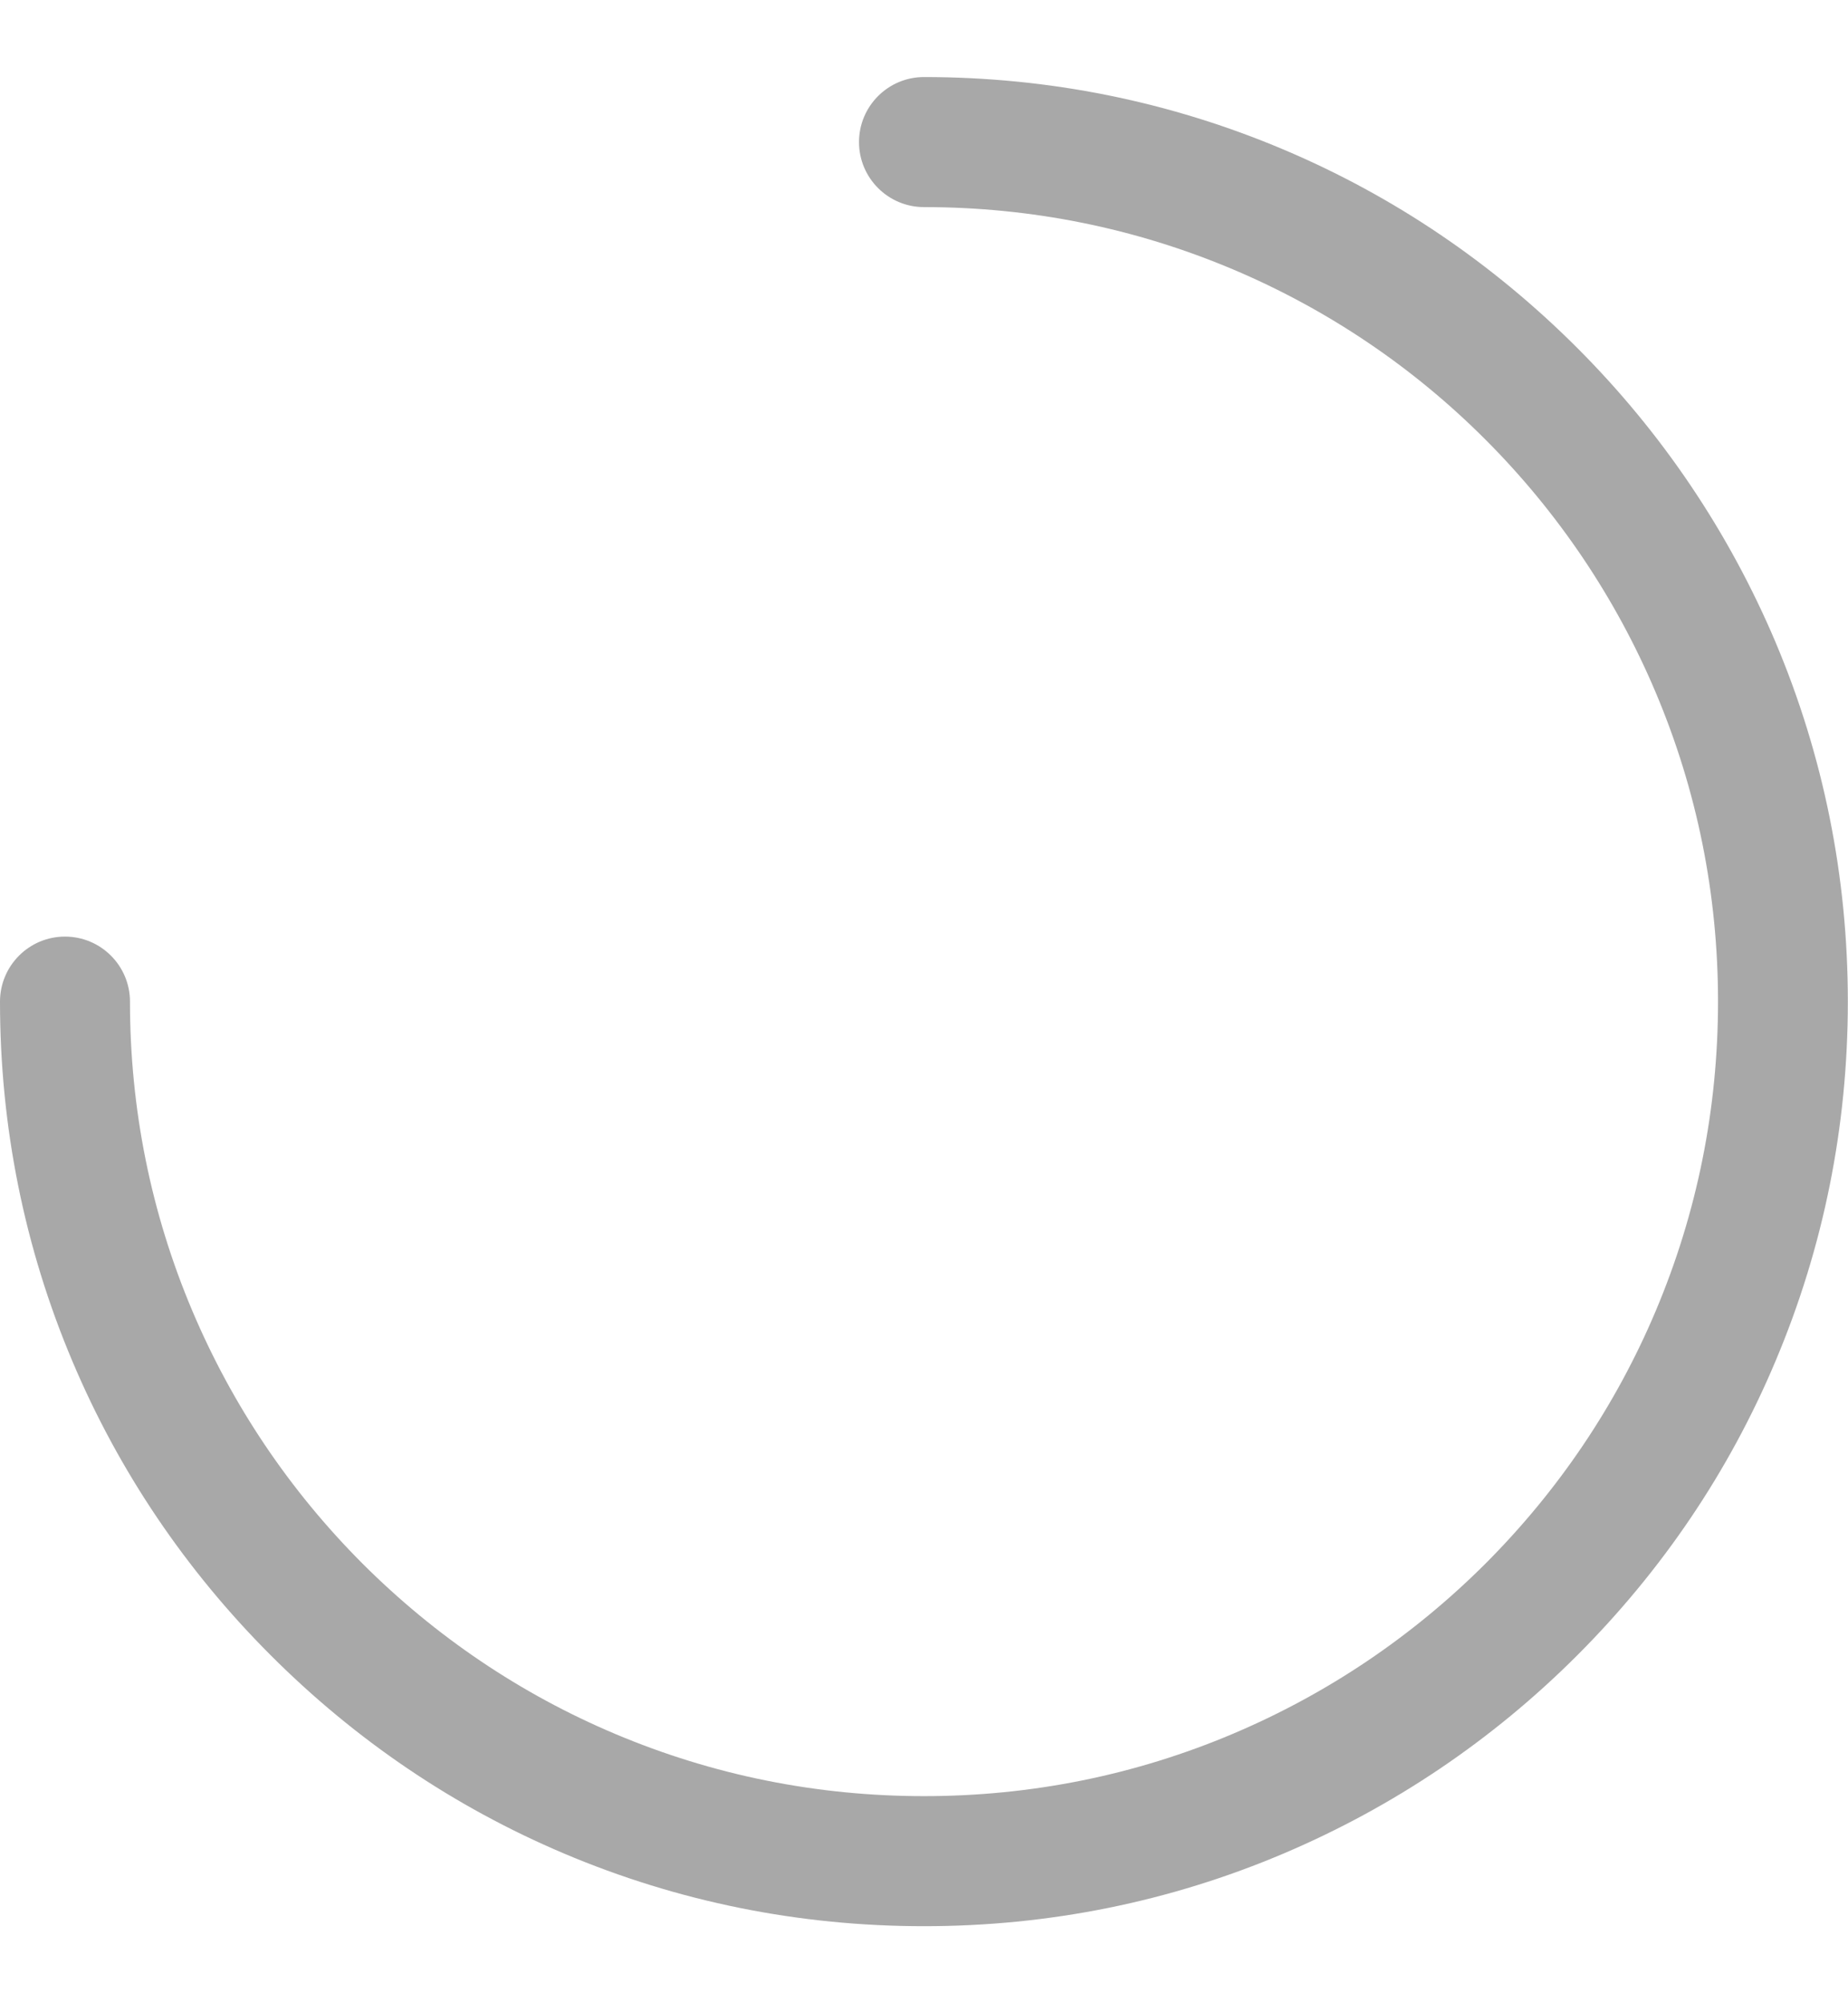 <svg xmlns="http://www.w3.org/2000/svg" width="12" height="13" viewBox="0 0 12 13" fill="none">
  <path d="M6 12.5C5.19 12.5 4.404 12.342 3.664 12.029C2.95 11.727 2.309 11.293 1.758 10.742C1.207 10.191 0.773 9.55 0.471 8.836C0.158 8.096 0 7.31 0 6.5C0 6.267 0.189 6.078 0.422 6.078C0.655 6.078 0.844 6.267 0.844 6.5C0.844 7.196 0.98 7.871 1.249 8.507C1.509 9.121 1.881 9.673 2.354 10.147C2.828 10.62 3.38 10.993 3.994 11.252C4.629 11.52 5.304 11.656 6 11.656C6.696 11.656 7.371 11.52 8.007 11.251C8.621 10.991 9.173 10.619 9.647 10.146C10.12 9.672 10.493 9.12 10.752 8.506C11.02 7.871 11.156 7.196 11.156 6.5C11.156 5.804 11.02 5.129 10.751 4.493C10.492 3.88 10.116 3.323 9.646 2.853C9.176 2.382 8.619 2.007 8.006 1.748C7.371 1.48 6.696 1.344 6 1.344C5.767 1.344 5.578 1.155 5.578 0.922C5.578 0.689 5.767 0.5 6 0.5C6.81 0.5 7.596 0.658 8.336 0.971C9.05 1.273 9.691 1.707 10.242 2.258C10.793 2.809 11.225 3.451 11.528 4.164C11.841 4.904 11.999 5.69 11.999 6.5C11.999 7.31 11.841 8.096 11.528 8.836C11.227 9.55 10.793 10.191 10.242 10.742C9.691 11.293 9.049 11.725 8.336 12.028C7.596 12.342 6.81 12.5 6 12.5Z" fill="#A8A8A8"/>
</svg>